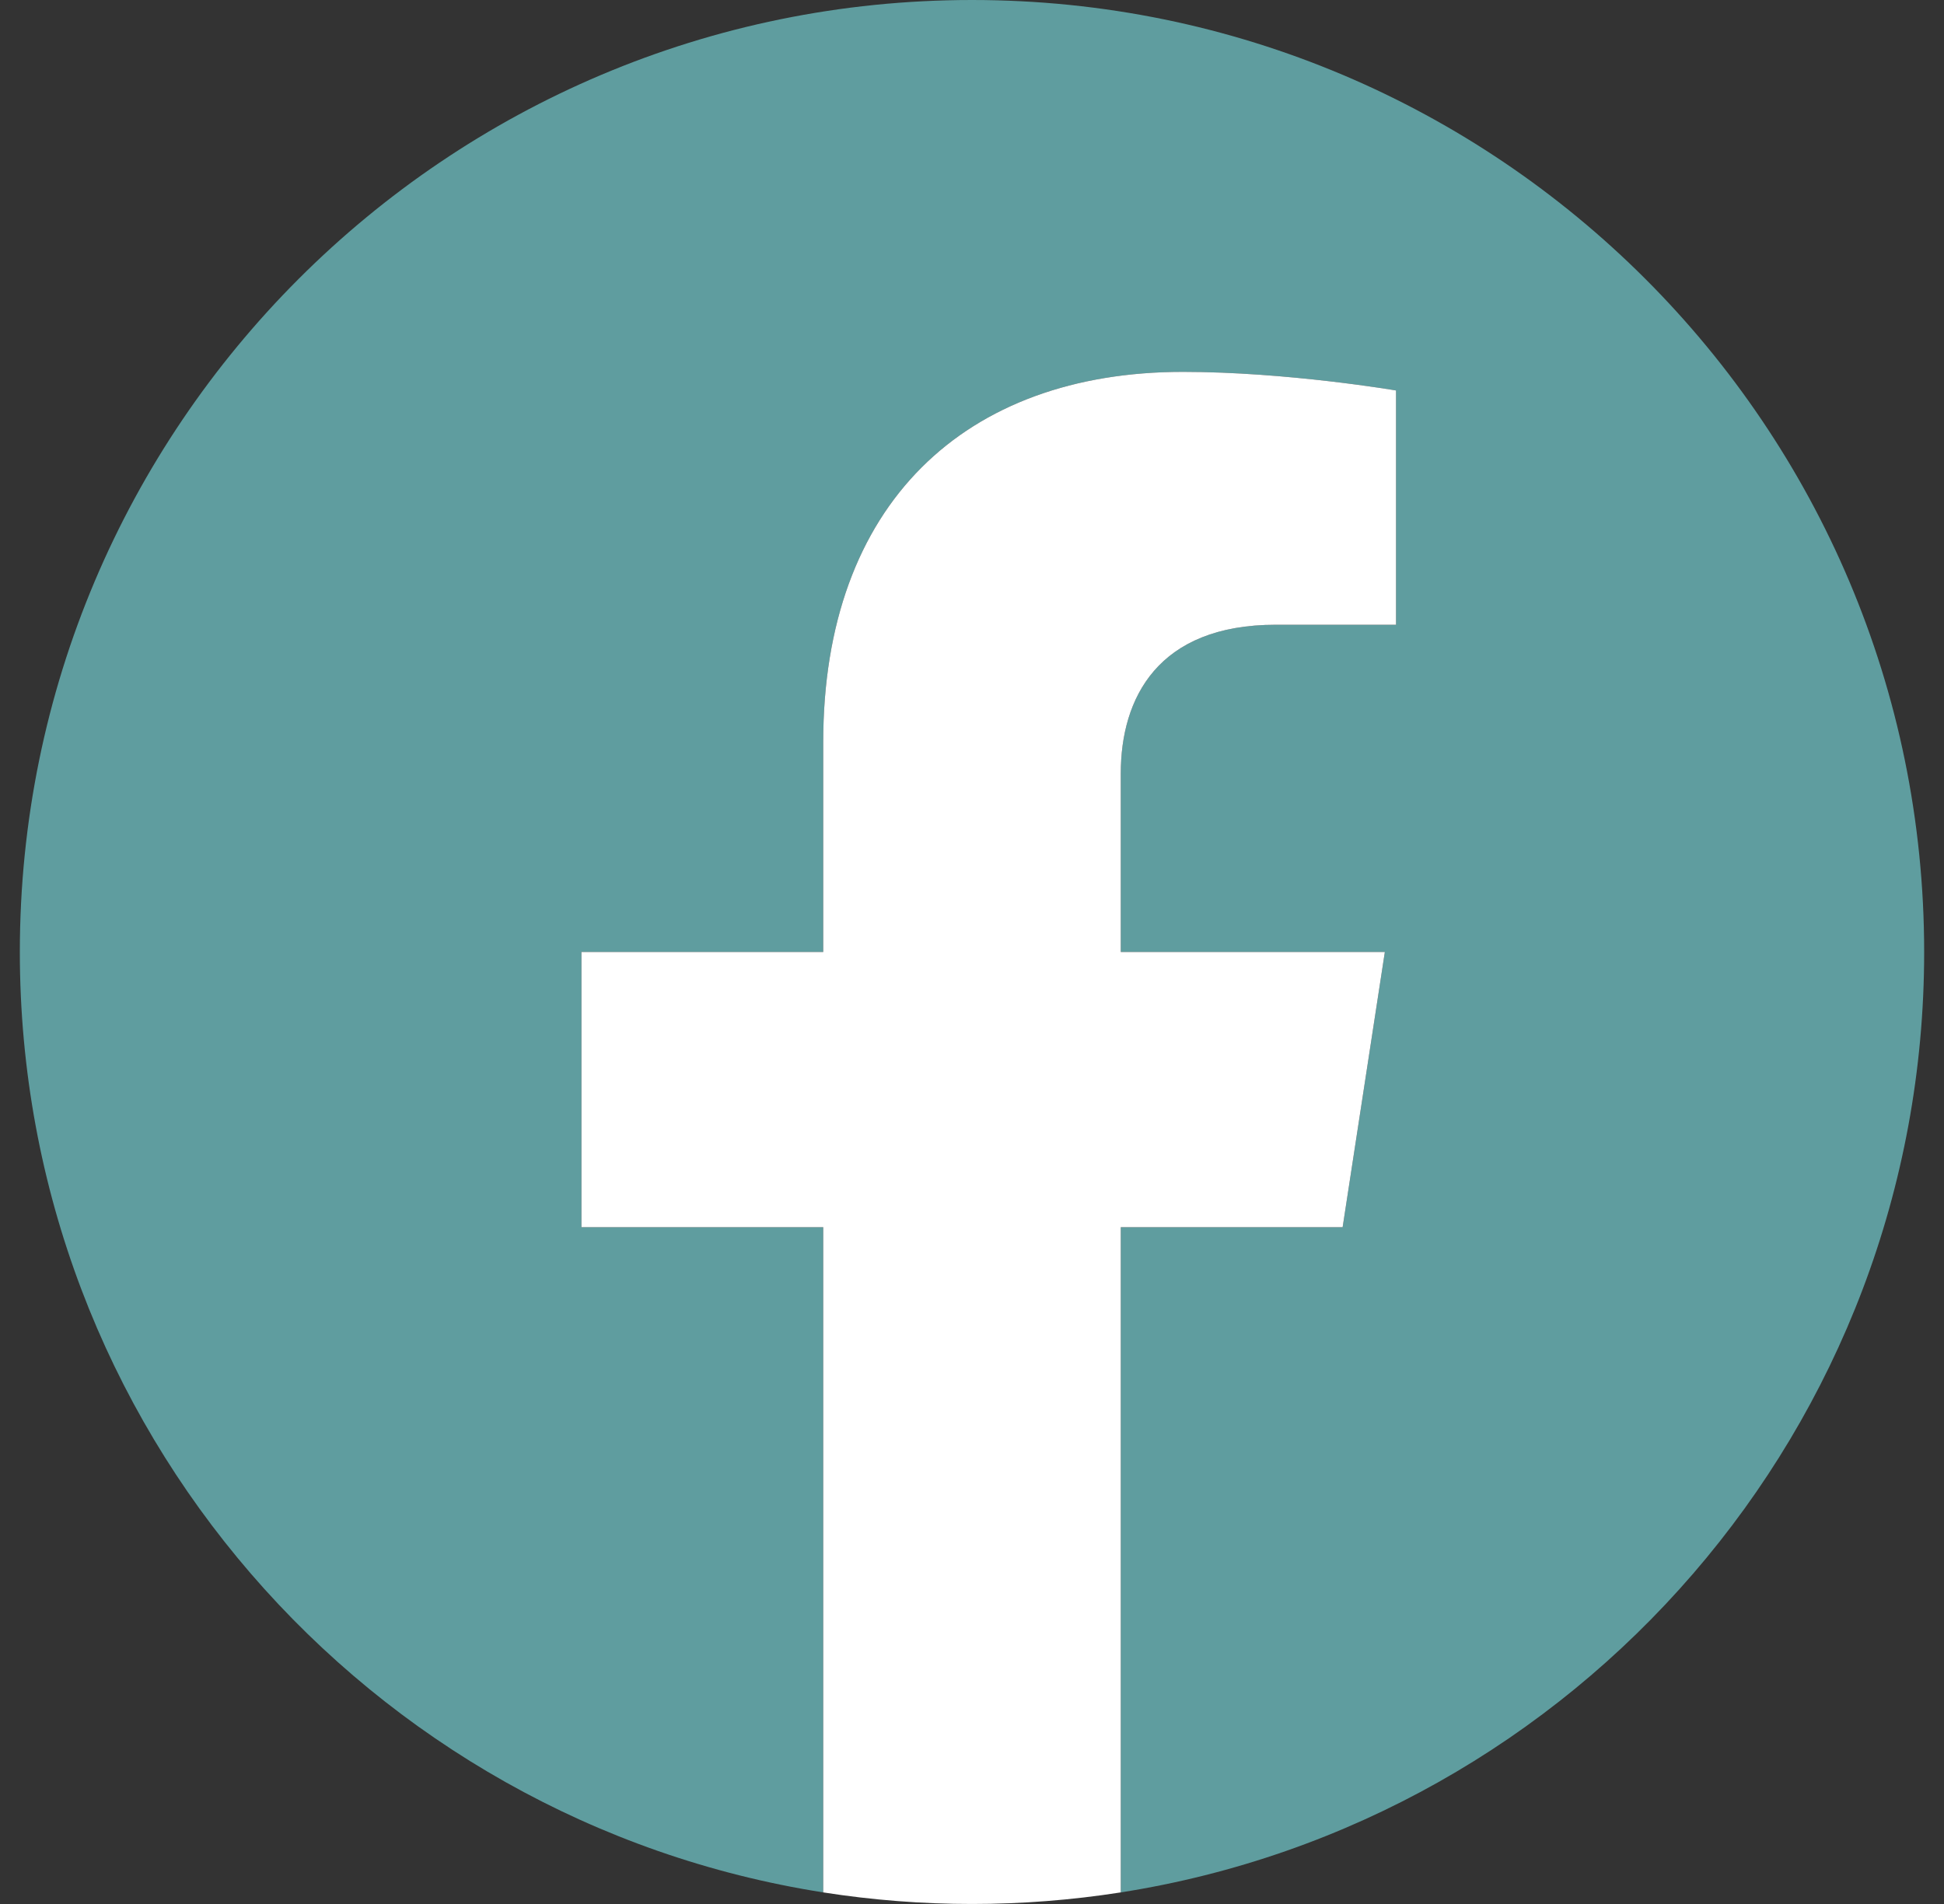 <svg width="49" height="48" viewBox="0 0 49 48" fill="none" xmlns="http://www.w3.org/2000/svg">
<rect x="0" y="0" width="49" height="48" fill="#333333" stroke="none"/>
<g clip-path="url(#clip0_36_491)">
<path d="M48.5 24C48.5 10.745 37.755 0 24.5 0C11.245 0 0.5 10.745 0.5 24C0.5 35.979 9.276 45.908 20.75 47.708V30.938H14.656V24H20.75V18.712C20.75 12.697 24.333 9.375 29.815 9.375C32.44 9.375 35.188 9.844 35.188 9.844V15.75H32.161C29.18 15.75 28.25 17.6 28.25 19.5V24H34.906L33.842 30.938H28.25V47.708C39.724 45.908 48.5 35.979 48.5 24Z" fill="#5F9D9F"/>
<path d="M33.842 30.938L34.906 24H28.25V19.5C28.25 17.602 29.18 15.75 32.161 15.75H35.188V9.844C35.188 9.844 32.441 9.375 29.815 9.375C24.333 9.375 20.75 12.697 20.75 18.712V24H14.656V30.938H20.75V47.708C23.235 48.097 25.765 48.097 28.25 47.708V30.938H33.842Z" fill="white"/>
</g>
<defs>
<clipPath id="clip0_36_491">
<rect width="48" height="48" fill="white" transform="translate(0.5)"/>
</clipPath>
</defs>
</svg>
